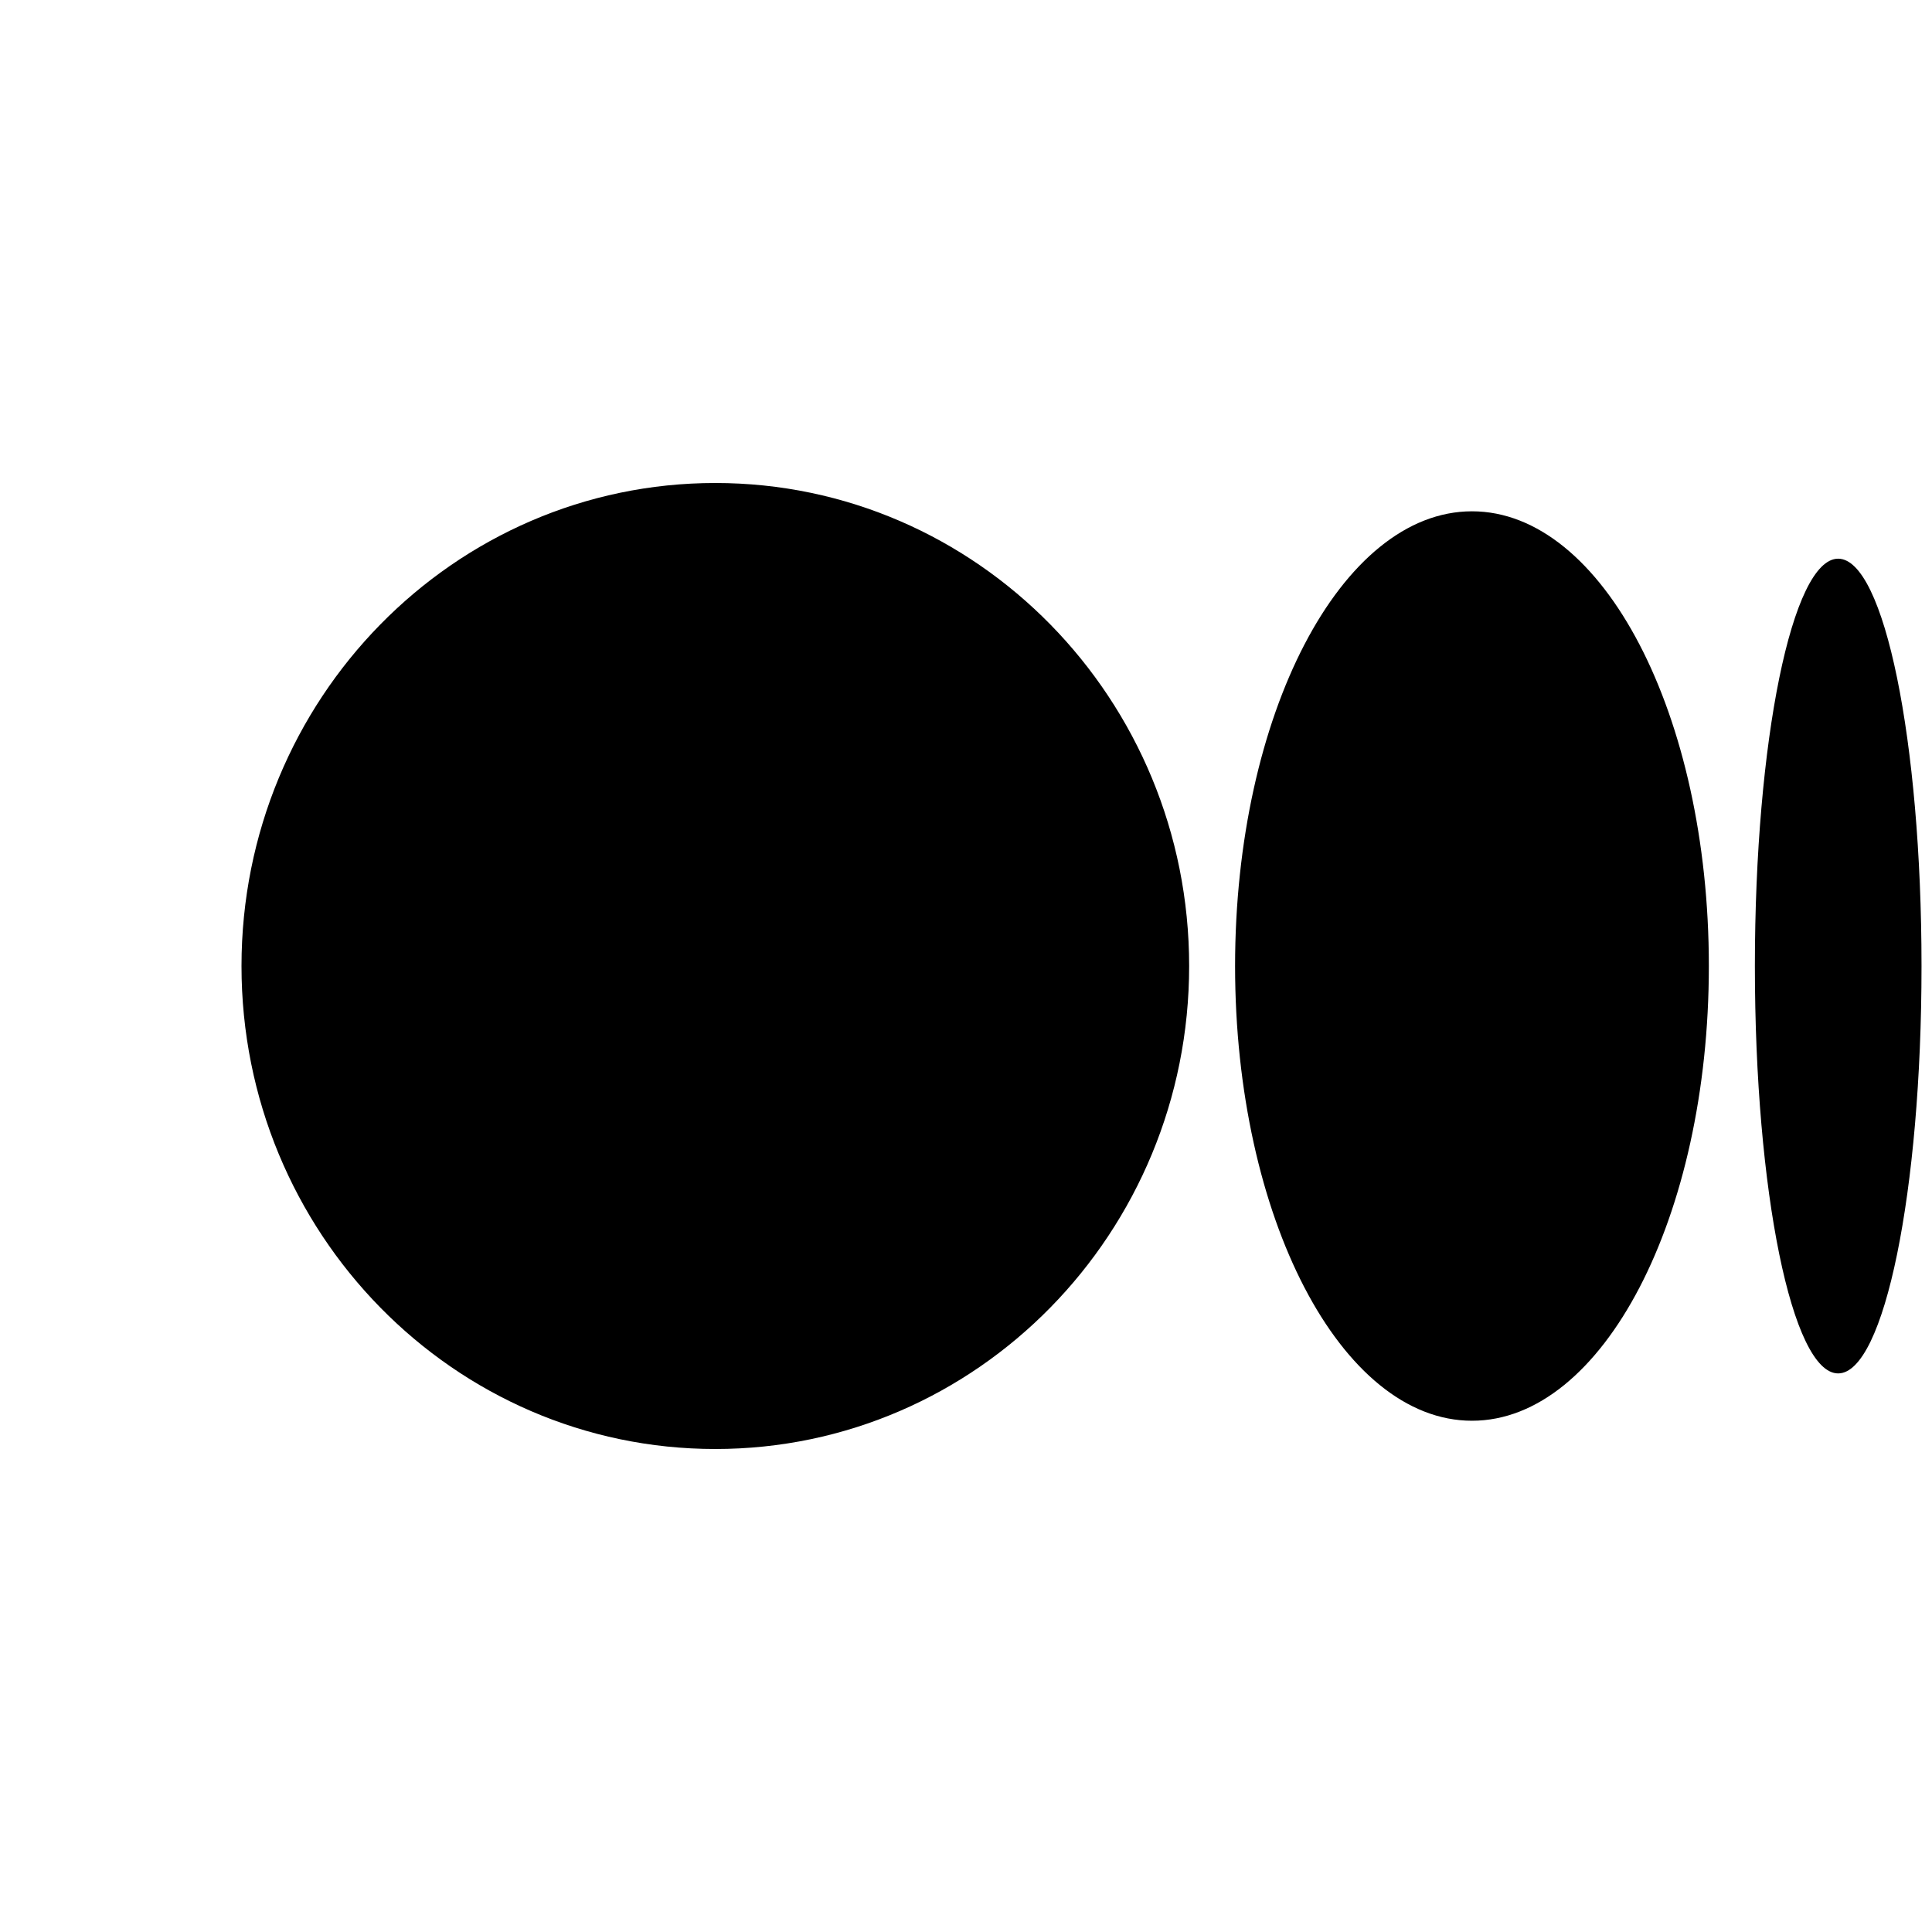 <svg width="40" height="40" viewBox="0 0 40 40" fill="none" xmlns="http://www.w3.org/2000/svg">
<path d="M14.81 10C20.228 10 24.62 14.478 24.62 20.001C24.62 25.524 20.227 30 14.81 30C9.393 30 5 25.522 5 20.001C5 14.479 9.393 10 14.81 10ZM30.476 10.586C33.185 10.586 35.38 14.801 35.38 20.001C35.38 25.199 33.185 29.415 30.476 29.415C27.766 29.415 25.571 25.199 25.571 20.001C25.571 14.802 27.766 10.586 30.476 10.586ZM38.057 11.567C39.01 11.567 39.783 15.343 39.783 20.001C39.783 24.657 39.011 28.435 38.057 28.435C37.103 28.435 36.333 24.659 36.333 20.001C36.333 15.343 37.105 11.567 38.057 11.567Z" fill="black"/>
</svg>
